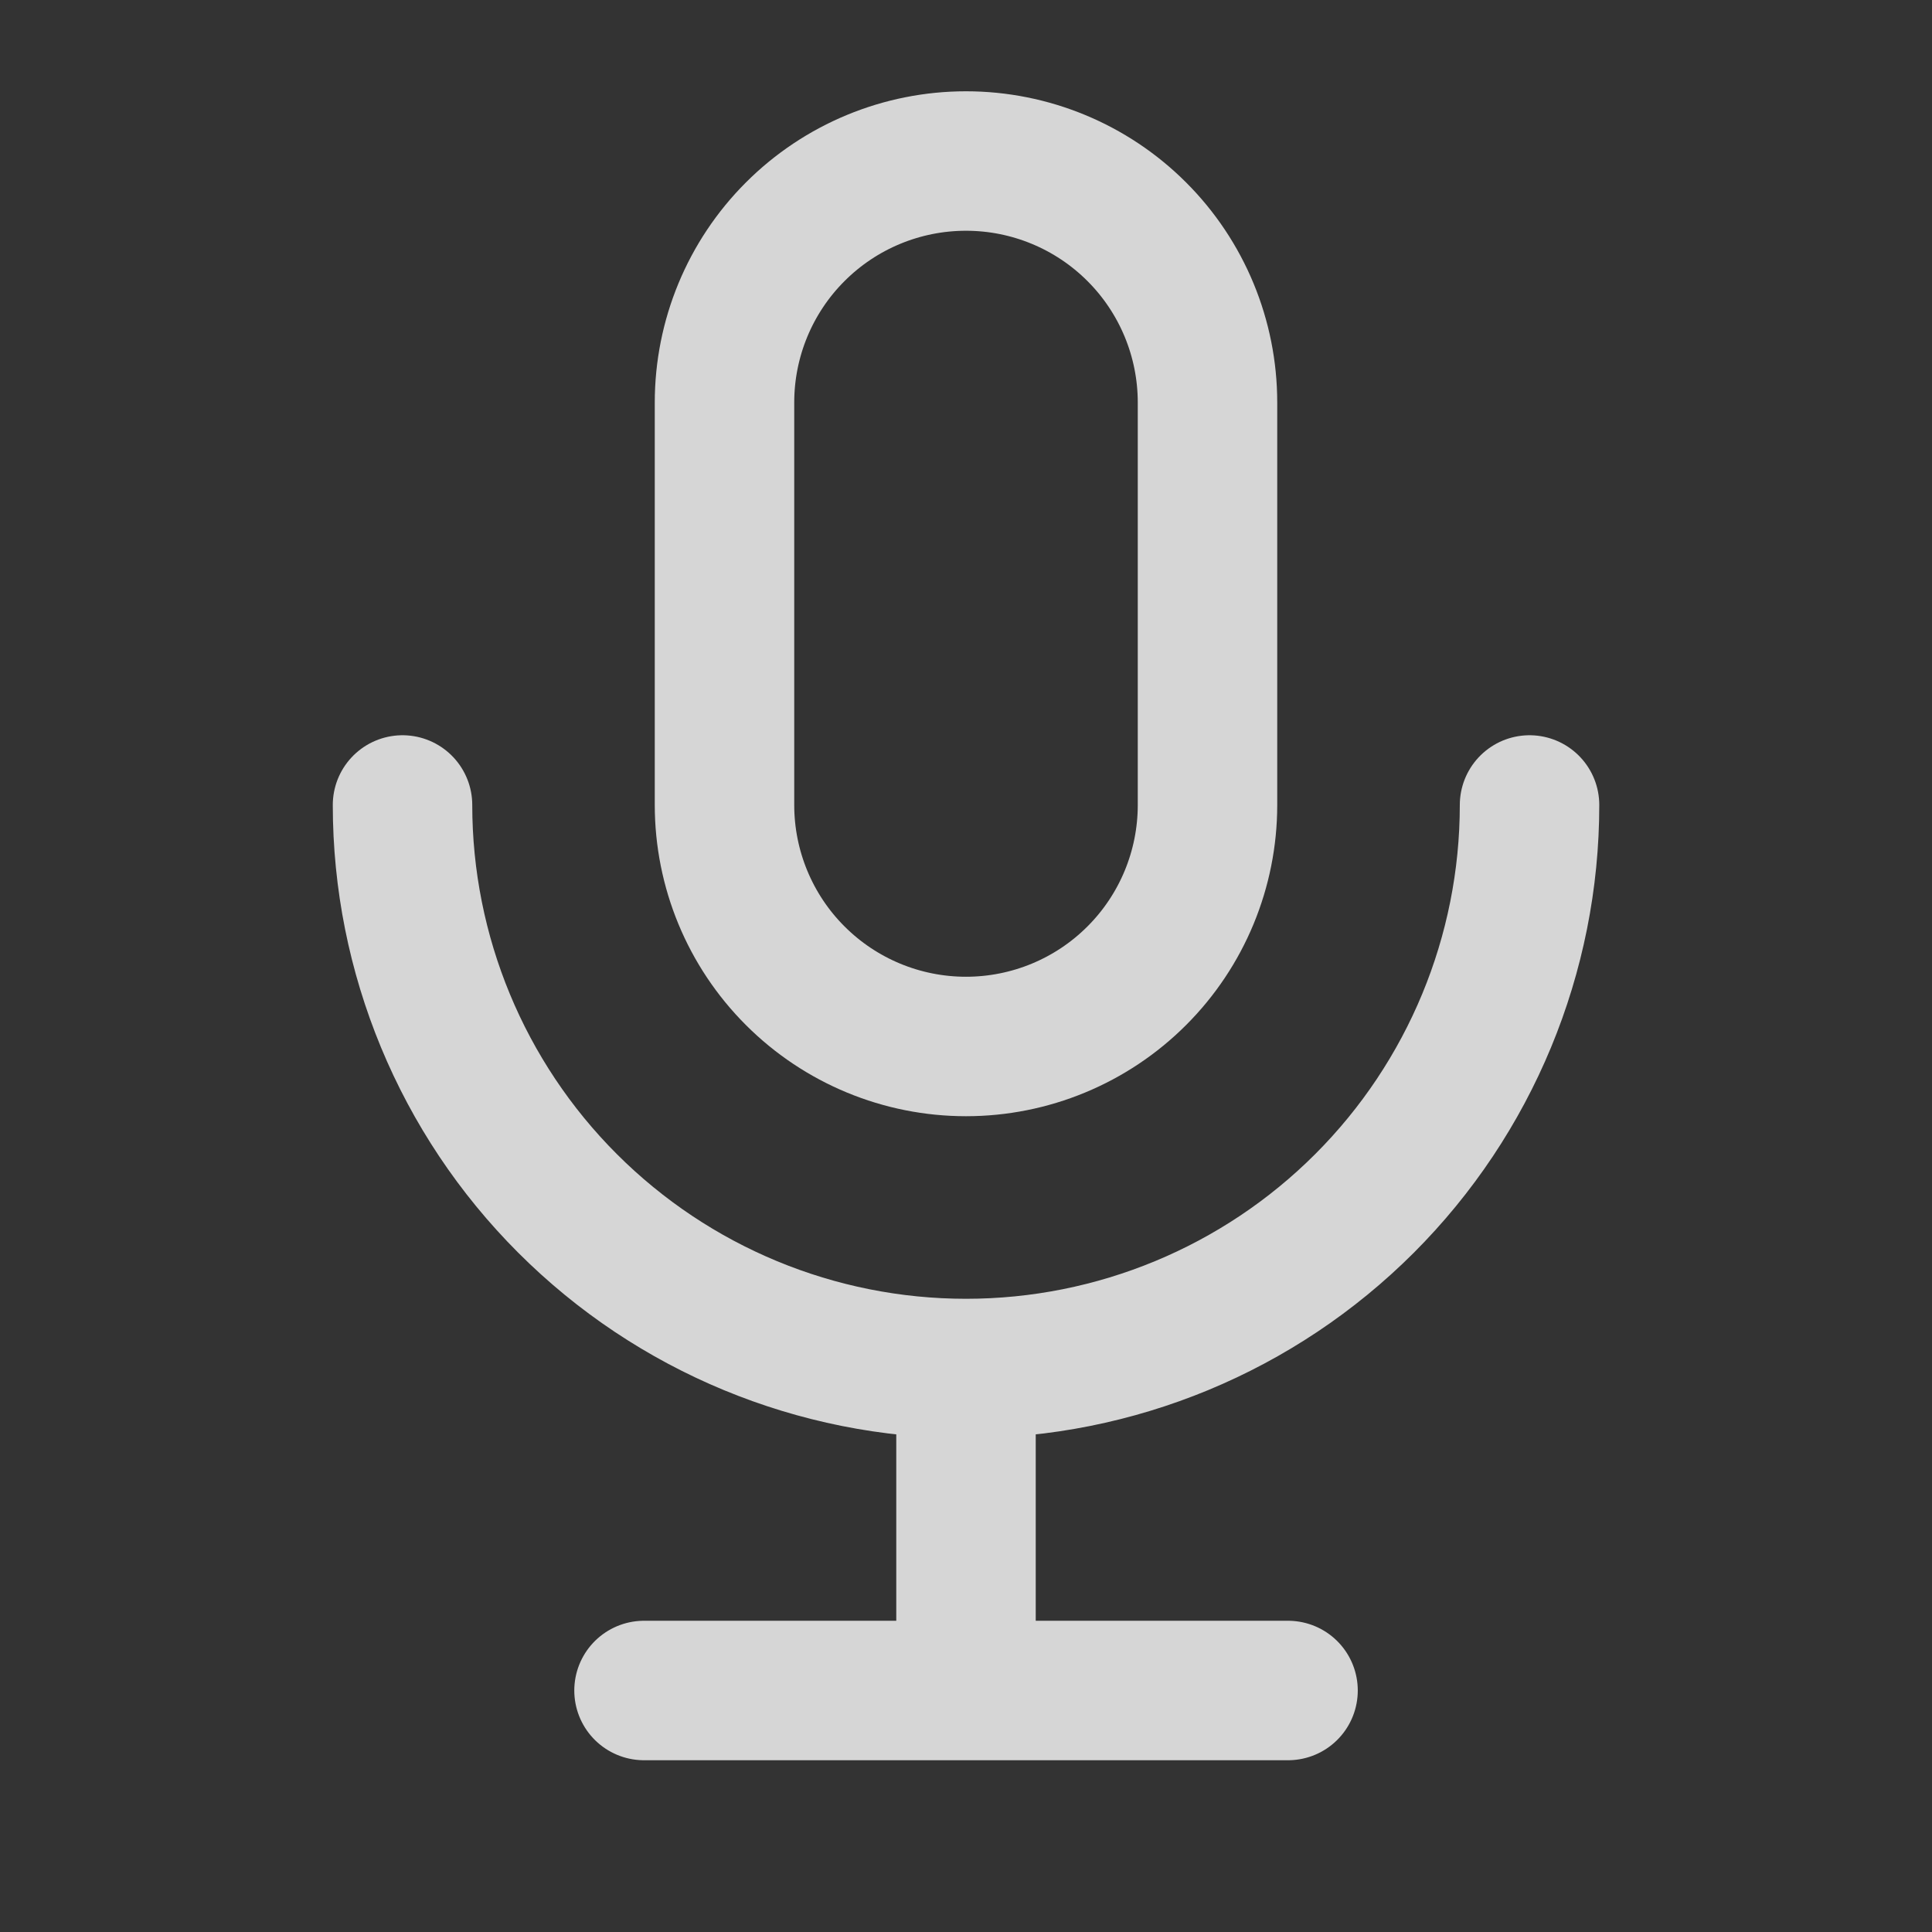 <svg width="32" height="32" viewBox="0 0 32 32" fill="none" xmlns="http://www.w3.org/2000/svg">
<rect x="0" y="0" width="32" height="32" fill="#333333" stroke="none"/>
<g clip-path="url(#clip0_514_468)">
<path d="M12 6.667C12 5.606 12.421 4.588 13.172 3.838C13.922 3.088 14.939 2.667 16 2.667C17.061 2.667 18.078 3.088 18.828 3.838C19.579 4.588 20 5.606 20 6.667V13.333C20 14.394 19.579 15.412 18.828 16.162C18.078 16.912 17.061 17.333 16 17.333C14.939 17.333 13.922 16.912 13.172 16.162C12.421 15.412 12 14.394 12 13.333V6.667Z" stroke="white" stroke-opacity="0.8" stroke-width="2.31" stroke-linecap="round" stroke-linejoin="round"/>
<path d="M6.667 13.333C6.667 15.809 7.65 18.183 9.401 19.933C11.151 21.683 13.525 22.667 16 22.667M16 22.667C18.476 22.667 20.85 21.683 22.6 19.933C24.35 18.183 25.334 15.809 25.334 13.333M16 22.667V28M10.667 28H21.334" stroke="white" stroke-opacity="0.8" stroke-width="2.31" stroke-linecap="round" stroke-linejoin="round"/>
</g>
<defs>
<clipPath id="clip0_514_468">
<rect width="32" height="32" fill="white"/>
</clipPath>
</defs>
</svg>
